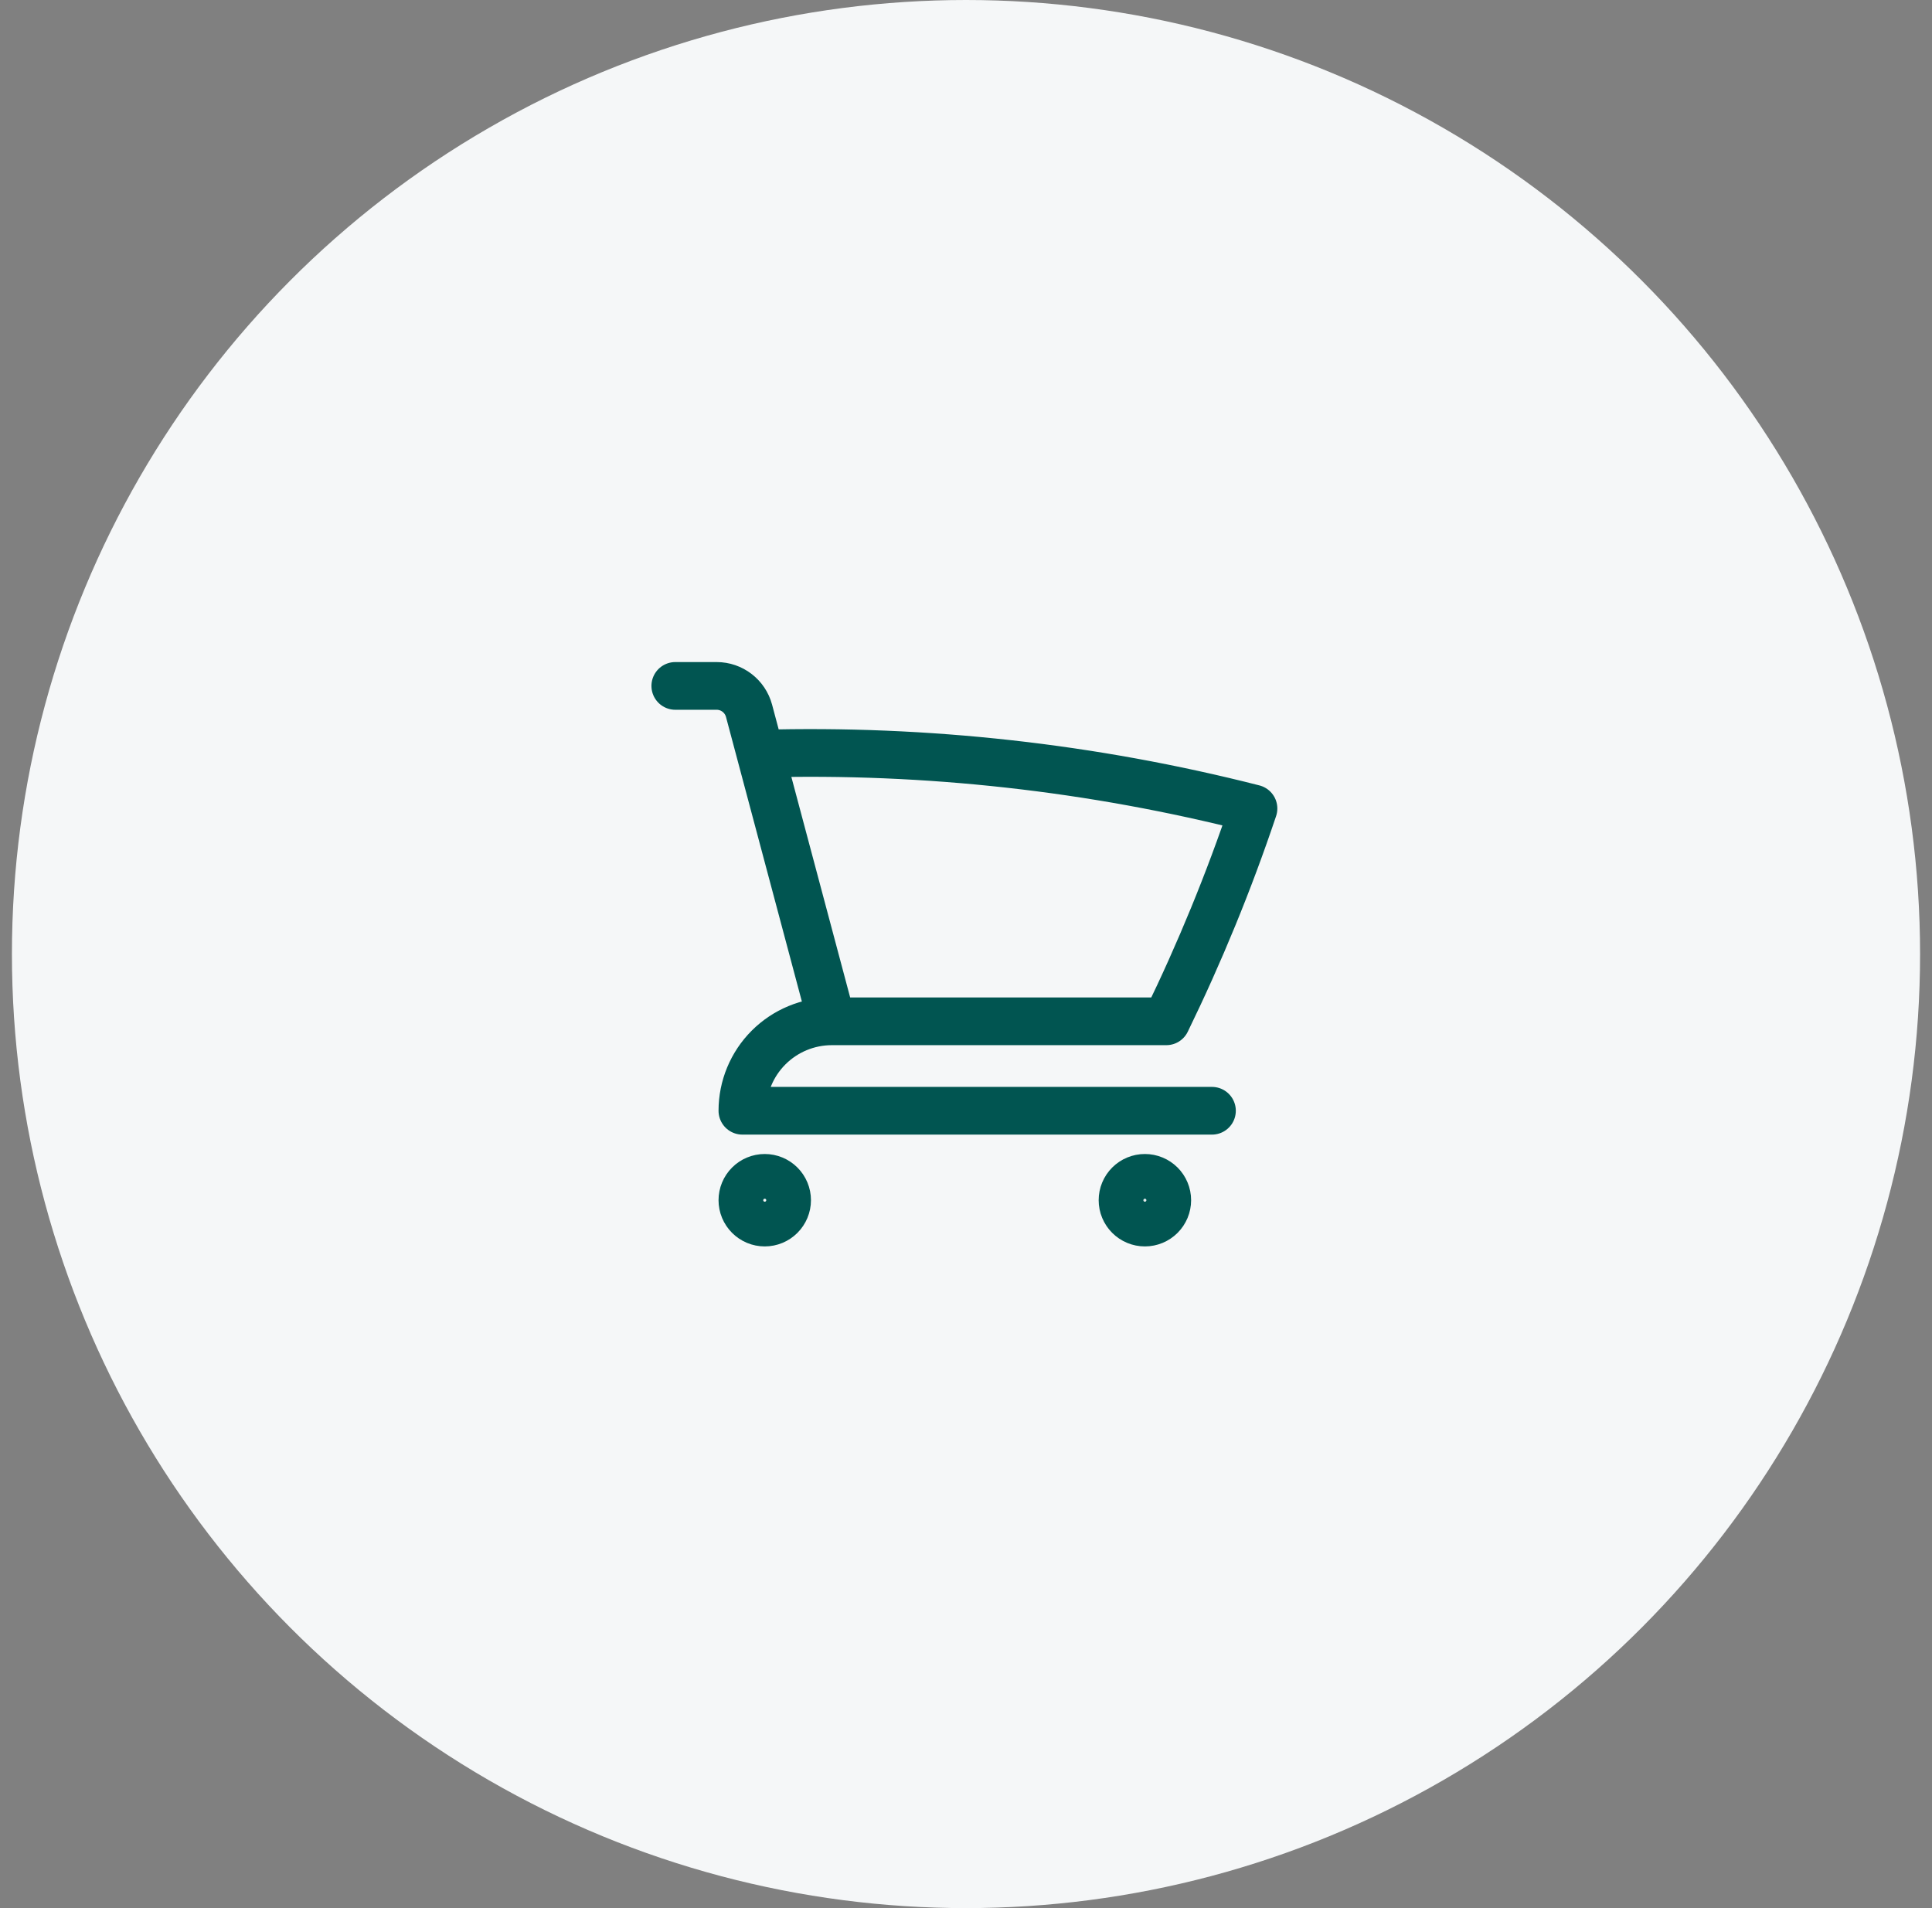 <svg width="81" height="80" viewBox="0 0 81 80" fill="none" xmlns="http://www.w3.org/2000/svg">
<rect x="0" y="0" width="81" height="80" fill="#808080" stroke="none"/>
<circle cx="40.5" cy="40" r="40" fill="#F5F7F8"/>
<rect width="43.243" height="38.103" transform="translate(18.878 19.327)" fill="#F5F7F8"/>
<path d="M28.312 28.758H30.045C30.683 28.758 31.239 29.187 31.404 29.802L31.883 31.598M31.883 31.598C38.846 31.403 45.802 32.177 52.553 33.898C51.523 36.965 50.299 39.945 48.898 42.82H34.875M31.883 31.598L34.875 42.82M34.875 42.82C33.88 42.82 32.927 43.215 32.223 43.919C31.52 44.622 31.125 45.576 31.125 46.57H50.812M33 50.32C33 50.569 32.901 50.807 32.725 50.983C32.55 51.159 32.311 51.258 32.062 51.258C31.814 51.258 31.575 51.159 31.4 50.983C31.224 50.807 31.125 50.569 31.125 50.32C31.125 50.072 31.224 49.833 31.4 49.657C31.575 49.482 31.814 49.383 32.062 49.383C32.311 49.383 32.55 49.482 32.725 49.657C32.901 49.833 33 50.072 33 50.32ZM48.938 50.32C48.938 50.569 48.839 50.807 48.663 50.983C48.487 51.159 48.249 51.258 48 51.258C47.751 51.258 47.513 51.159 47.337 50.983C47.161 50.807 47.062 50.569 47.062 50.32C47.062 50.072 47.161 49.833 47.337 49.657C47.513 49.482 47.751 49.383 48 49.383C48.249 49.383 48.487 49.482 48.663 49.657C48.839 49.833 48.938 50.072 48.938 50.32Z" stroke="#015551" stroke-width="2" stroke-linecap="round" stroke-linejoin="round"/>
</svg>
